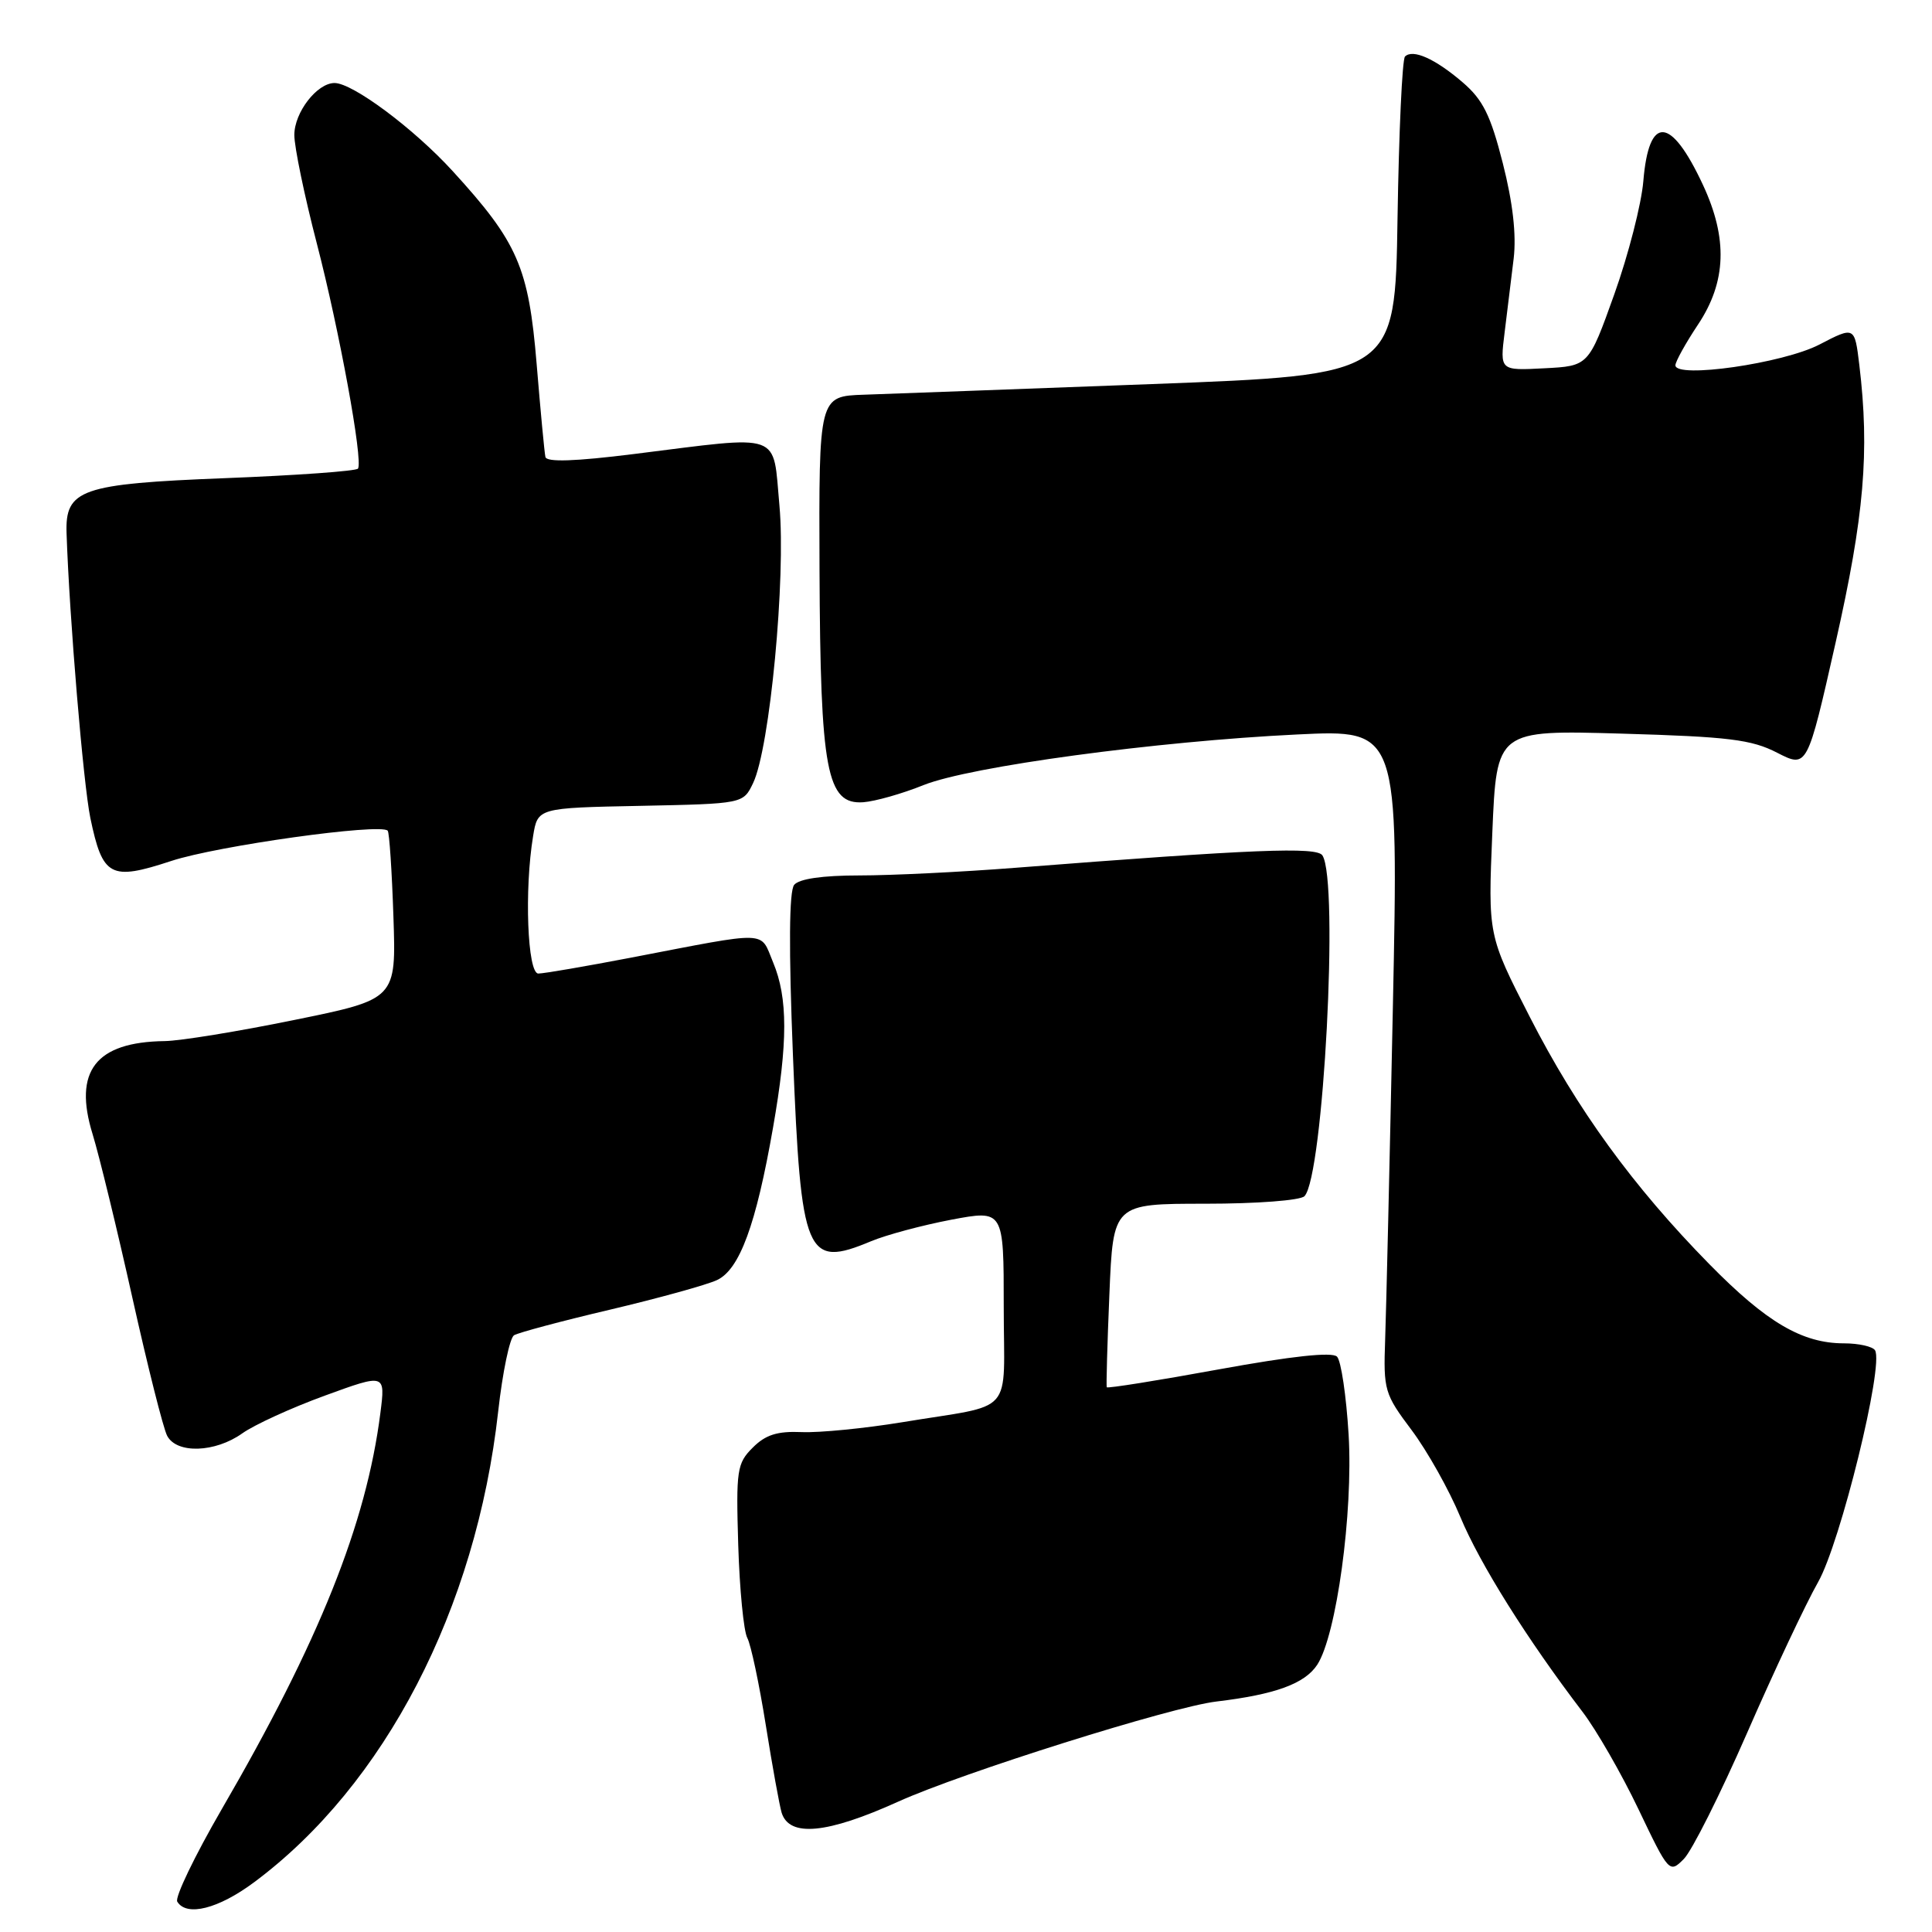 <?xml version="1.0" encoding="UTF-8" standalone="no"?>
<!DOCTYPE svg PUBLIC "-//W3C//DTD SVG 1.1//EN" "http://www.w3.org/Graphics/SVG/1.1/DTD/svg11.dtd" >
<svg xmlns="http://www.w3.org/2000/svg" xmlns:xlink="http://www.w3.org/1999/xlink" version="1.1" viewBox="0 0 256 256">
 <g >
 <path fill="currentColor"
d=" M 33.67 249.41 C 50.99 236.53 63.09 213.20 66.01 187.04 C 66.59 181.83 67.54 177.29 68.11 176.93 C 68.68 176.58 74.40 175.05 80.82 173.54 C 87.25 172.02 93.62 170.26 95.00 169.62 C 98.00 168.22 100.18 162.31 102.43 149.42 C 104.41 138.13 104.41 132.23 102.44 127.52 C 100.67 123.27 102.20 123.32 83.58 126.90 C 77.57 128.05 72.06 129.00 71.33 129.00 C 69.89 129.00 69.46 117.89 70.64 110.78 C 71.25 107.05 71.25 107.05 84.86 106.78 C 98.48 106.50 98.48 106.50 99.79 103.76 C 102.01 99.13 104.15 76.55 103.28 67.00 C 102.37 57.12 103.94 57.67 84.00 60.16 C 76.17 61.14 72.43 61.26 72.27 60.55 C 72.14 59.97 71.62 54.44 71.11 48.25 C 70.05 35.42 68.62 32.12 59.98 22.67 C 54.84 17.04 46.73 11.00 44.33 11.00 C 42.01 11.00 39.00 14.89 39.00 17.89 C 39.00 19.48 40.34 25.95 41.98 32.26 C 44.97 43.78 48.12 60.99 47.44 62.09 C 47.24 62.42 39.30 62.99 29.79 63.36 C 10.71 64.11 8.62 64.84 8.82 70.67 C 9.20 81.94 11.04 103.86 11.97 108.38 C 13.60 116.19 14.62 116.74 22.70 114.08 C 28.81 112.07 50.43 109.05 51.37 110.07 C 51.59 110.30 51.93 115.43 52.13 121.45 C 52.50 132.40 52.50 132.40 39.00 135.15 C 31.57 136.67 23.84 137.93 21.82 137.95 C 12.67 138.07 9.69 141.93 12.27 150.28 C 13.15 153.15 15.53 162.93 17.55 172.00 C 19.57 181.07 21.64 189.29 22.15 190.25 C 23.42 192.66 28.50 192.49 32.10 189.93 C 33.70 188.79 38.62 186.54 43.04 184.93 C 51.07 182.00 51.07 182.00 50.40 187.25 C 48.53 201.92 42.29 217.50 29.38 239.73 C 25.80 245.91 23.14 251.43 23.49 251.98 C 24.73 254.00 28.94 252.93 33.67 249.41 Z  M 231.51 229.60 C 235.06 221.46 239.29 212.48 240.90 209.65 C 243.86 204.46 249.66 180.87 248.45 178.92 C 248.14 178.42 246.29 178.00 244.34 178.00 C 238.80 178.00 234.07 175.22 226.50 167.51 C 216.39 157.21 208.97 147.01 202.69 134.72 C 197.17 123.93 197.17 123.93 197.74 110.33 C 198.31 96.73 198.31 96.73 214.91 97.21 C 229.05 97.62 232.09 97.99 235.48 99.74 C 239.47 101.78 239.47 101.78 243.23 85.14 C 247.02 68.37 247.75 59.87 246.37 48.36 C 245.75 43.23 245.75 43.23 241.07 45.66 C 236.27 48.15 222.00 50.20 222.00 48.40 C 222.01 47.90 223.35 45.48 225.00 43.00 C 228.76 37.35 228.96 31.60 225.65 24.50 C 221.39 15.36 218.48 15.18 217.75 24.00 C 217.50 27.02 215.77 33.77 213.90 39.00 C 210.50 48.50 210.50 48.50 204.62 48.80 C 198.74 49.11 198.74 49.11 199.37 44.05 C 199.72 41.27 200.26 36.86 200.57 34.25 C 200.94 31.10 200.46 26.85 199.13 21.63 C 197.51 15.25 196.49 13.21 193.81 10.91 C 190.16 7.78 187.21 6.46 186.17 7.49 C 185.80 7.86 185.36 17.50 185.18 28.92 C 184.86 49.68 184.86 49.68 152.68 50.89 C 134.98 51.55 117.80 52.19 114.50 52.30 C 108.50 52.50 108.50 52.50 108.59 75.50 C 108.70 102.20 109.54 106.65 114.40 106.30 C 115.97 106.18 119.55 105.17 122.37 104.03 C 128.54 101.56 153.22 98.22 171.91 97.32 C 185.32 96.67 185.32 96.67 184.56 133.59 C 184.14 153.89 183.68 173.65 183.54 177.50 C 183.30 184.21 183.45 184.71 187.05 189.50 C 189.11 192.25 192.02 197.43 193.50 201.00 C 196.07 207.19 202.36 217.22 209.68 226.81 C 211.53 229.23 214.87 235.05 217.11 239.74 C 221.13 248.16 221.21 248.24 223.11 246.33 C 224.18 245.27 227.95 237.74 231.51 229.60 Z  M 119.01 238.73 C 127.49 234.89 155.23 226.16 161.19 225.46 C 168.97 224.53 172.88 223.11 174.54 220.59 C 177.09 216.68 179.31 200.47 178.70 190.12 C 178.39 184.96 177.70 180.30 177.16 179.76 C 176.51 179.11 171.15 179.69 161.49 181.45 C 153.41 182.93 146.73 183.99 146.65 183.82 C 146.57 183.64 146.72 178.10 147.00 171.50 C 147.50 159.50 147.50 159.50 159.70 159.50 C 166.53 159.50 172.32 159.06 172.85 158.50 C 175.36 155.88 177.43 116.78 175.23 113.35 C 174.49 112.18 166.19 112.52 134.50 114.99 C 127.35 115.55 118.07 116.00 113.87 116.00 C 108.98 116.00 105.88 116.45 105.23 117.25 C 104.56 118.08 104.50 125.65 105.07 139.87 C 106.14 166.51 106.80 168.07 115.42 164.47 C 117.43 163.63 122.21 162.35 126.04 161.62 C 133.00 160.31 133.00 160.31 133.00 173.14 C 133.00 187.89 134.72 185.94 119.50 188.46 C 114.55 189.27 108.58 189.86 106.24 189.76 C 103.00 189.62 101.44 190.11 99.74 191.82 C 97.65 193.90 97.52 194.78 97.82 204.73 C 98.00 210.60 98.54 216.14 99.02 217.03 C 99.50 217.93 100.60 223.13 101.47 228.58 C 102.34 234.04 103.29 239.26 103.57 240.19 C 104.59 243.47 109.57 243.00 119.01 238.73 Z "/>
</g>
</svg>